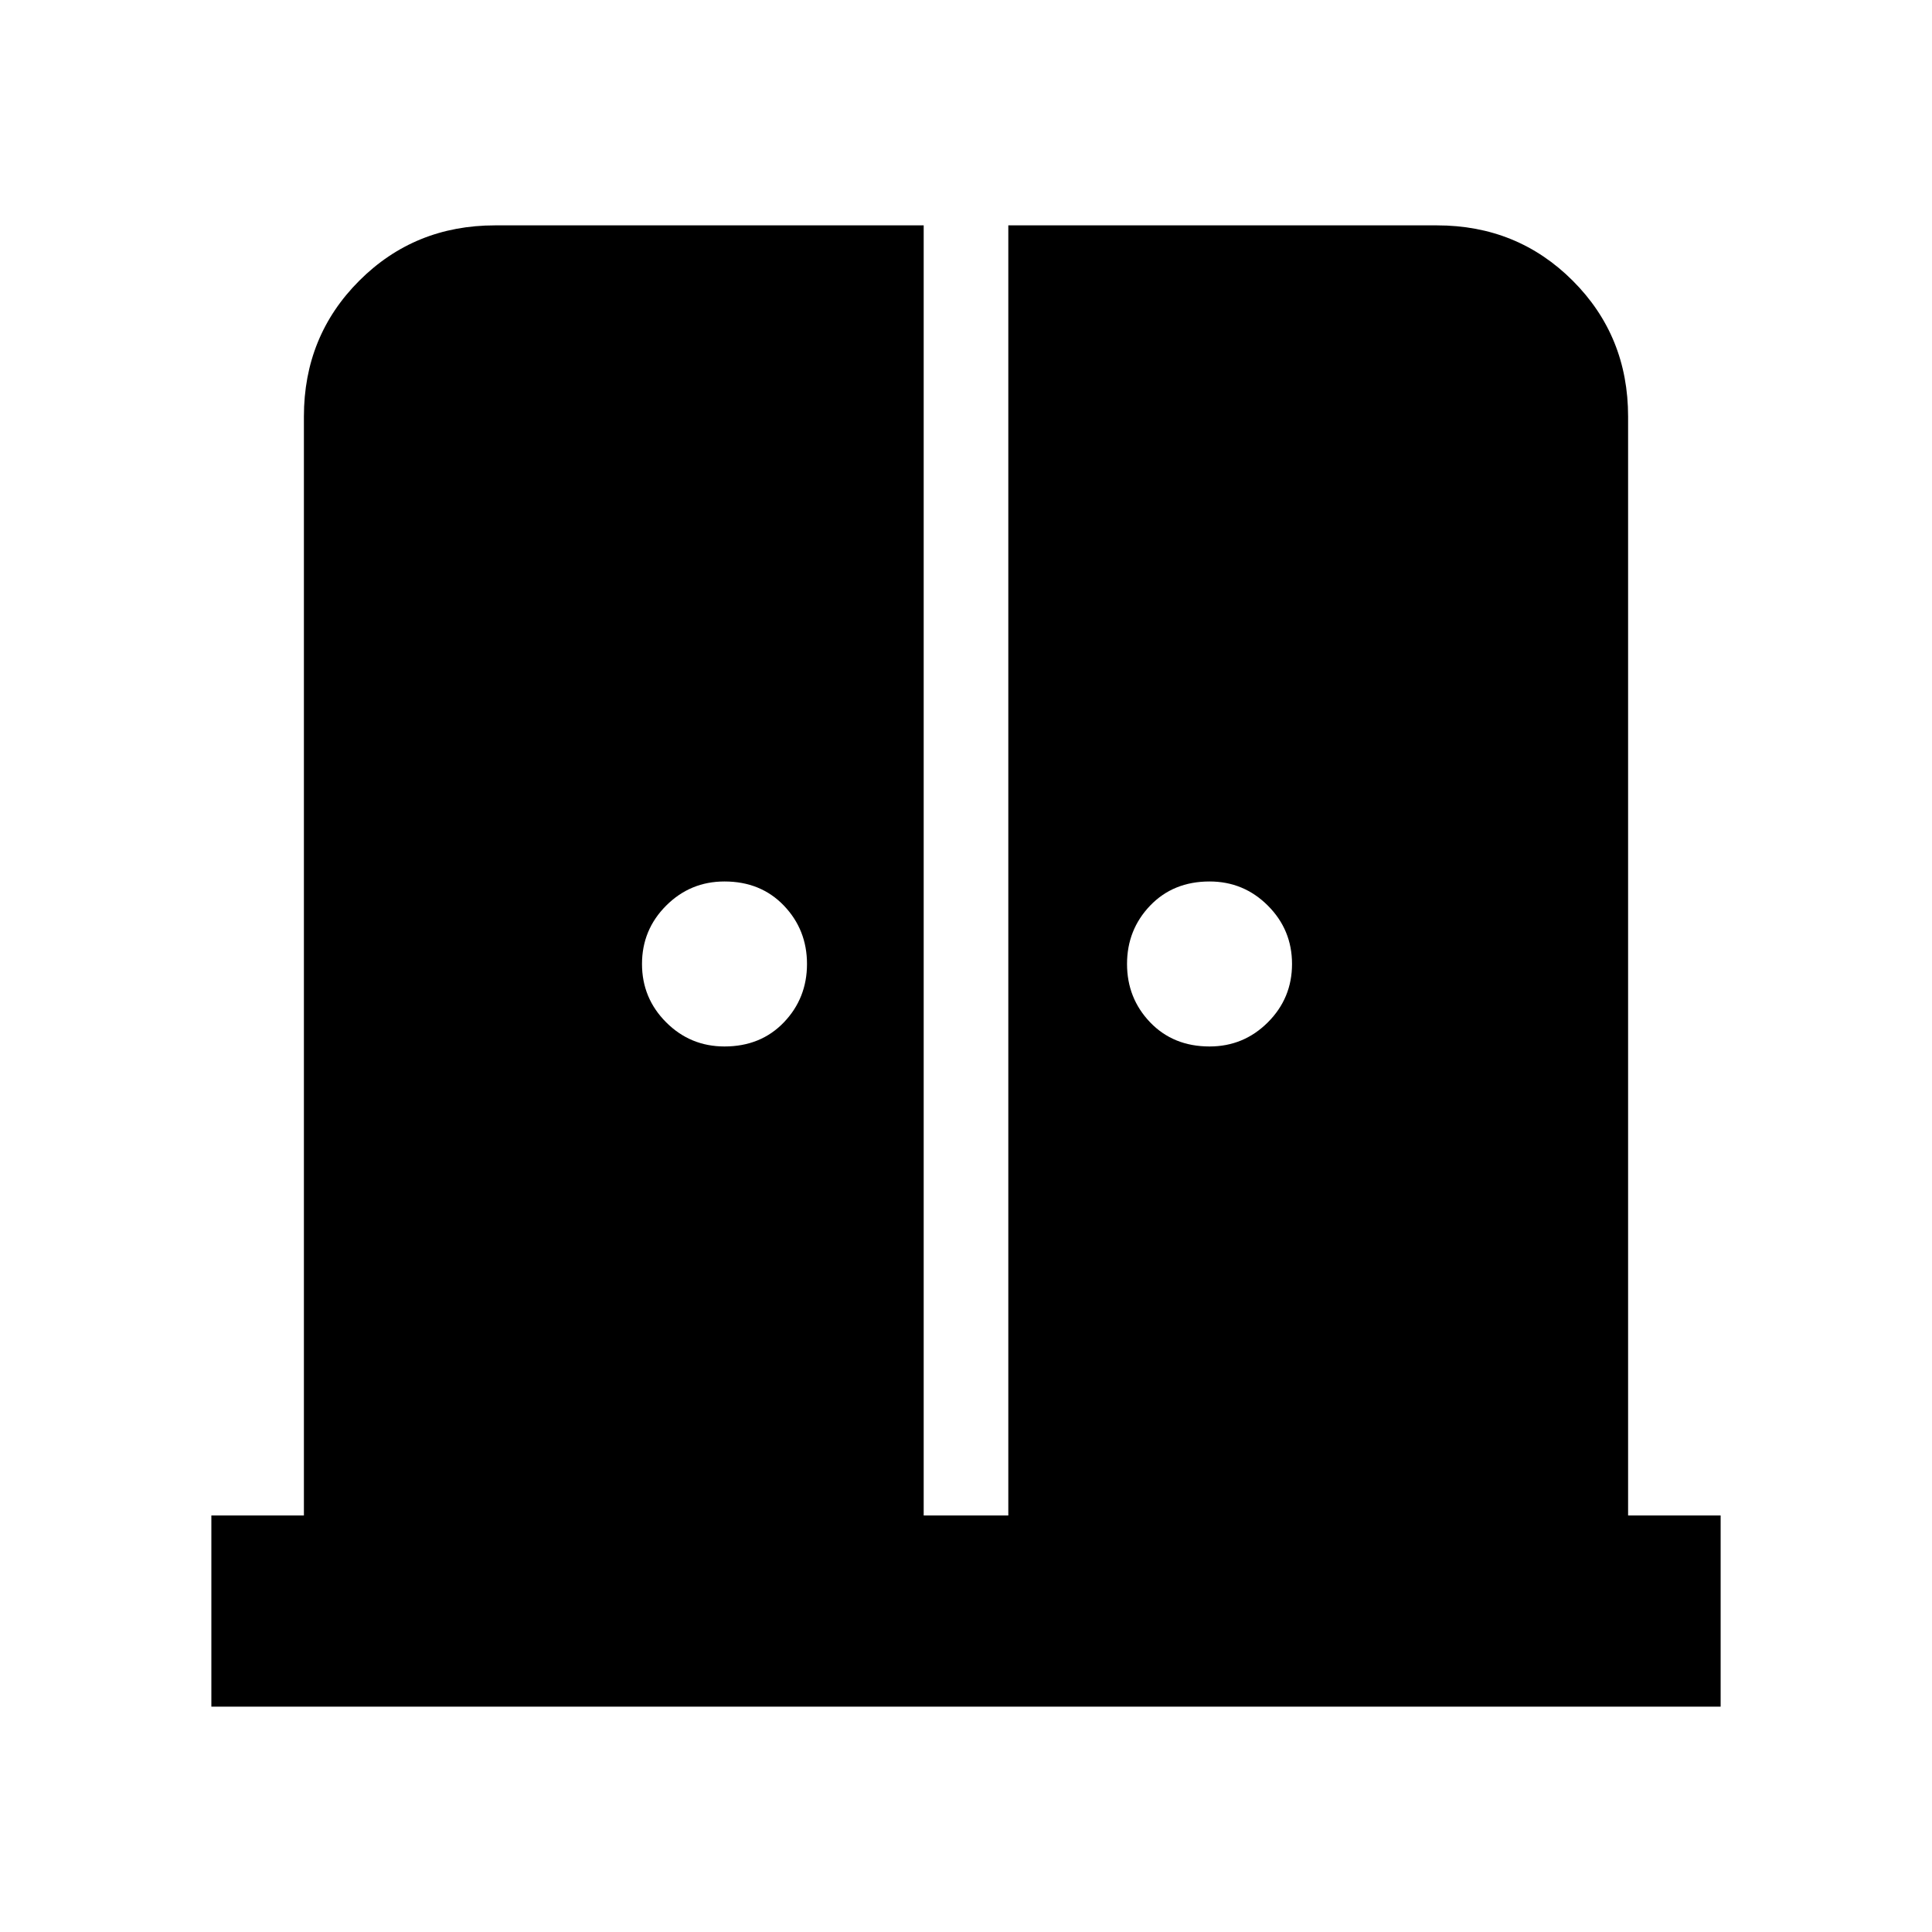 <svg xmlns="http://www.w3.org/2000/svg" height="20" width="20"><path d="M7.5 10.833q.375 0 .615-.25.239-.25.239-.604t-.239-.604q-.24-.25-.615-.25-.354 0-.604.25t-.25.604q0 .354.25.604t.604.25Zm5.021 0q.354 0 .604-.25t.25-.604q0-.354-.25-.604t-.604-.25q-.375 0-.615.25-.239.25-.239.604t.239.604q.24.25.615.25ZM2.188 17.667v-1.979h.958V4.312q0-.833.573-1.406t1.406-.573h4.437v13.355h.876V2.333h4.437q.833 0 1.406.573t.573 1.406v11.376h.958v1.979Z"/></svg>